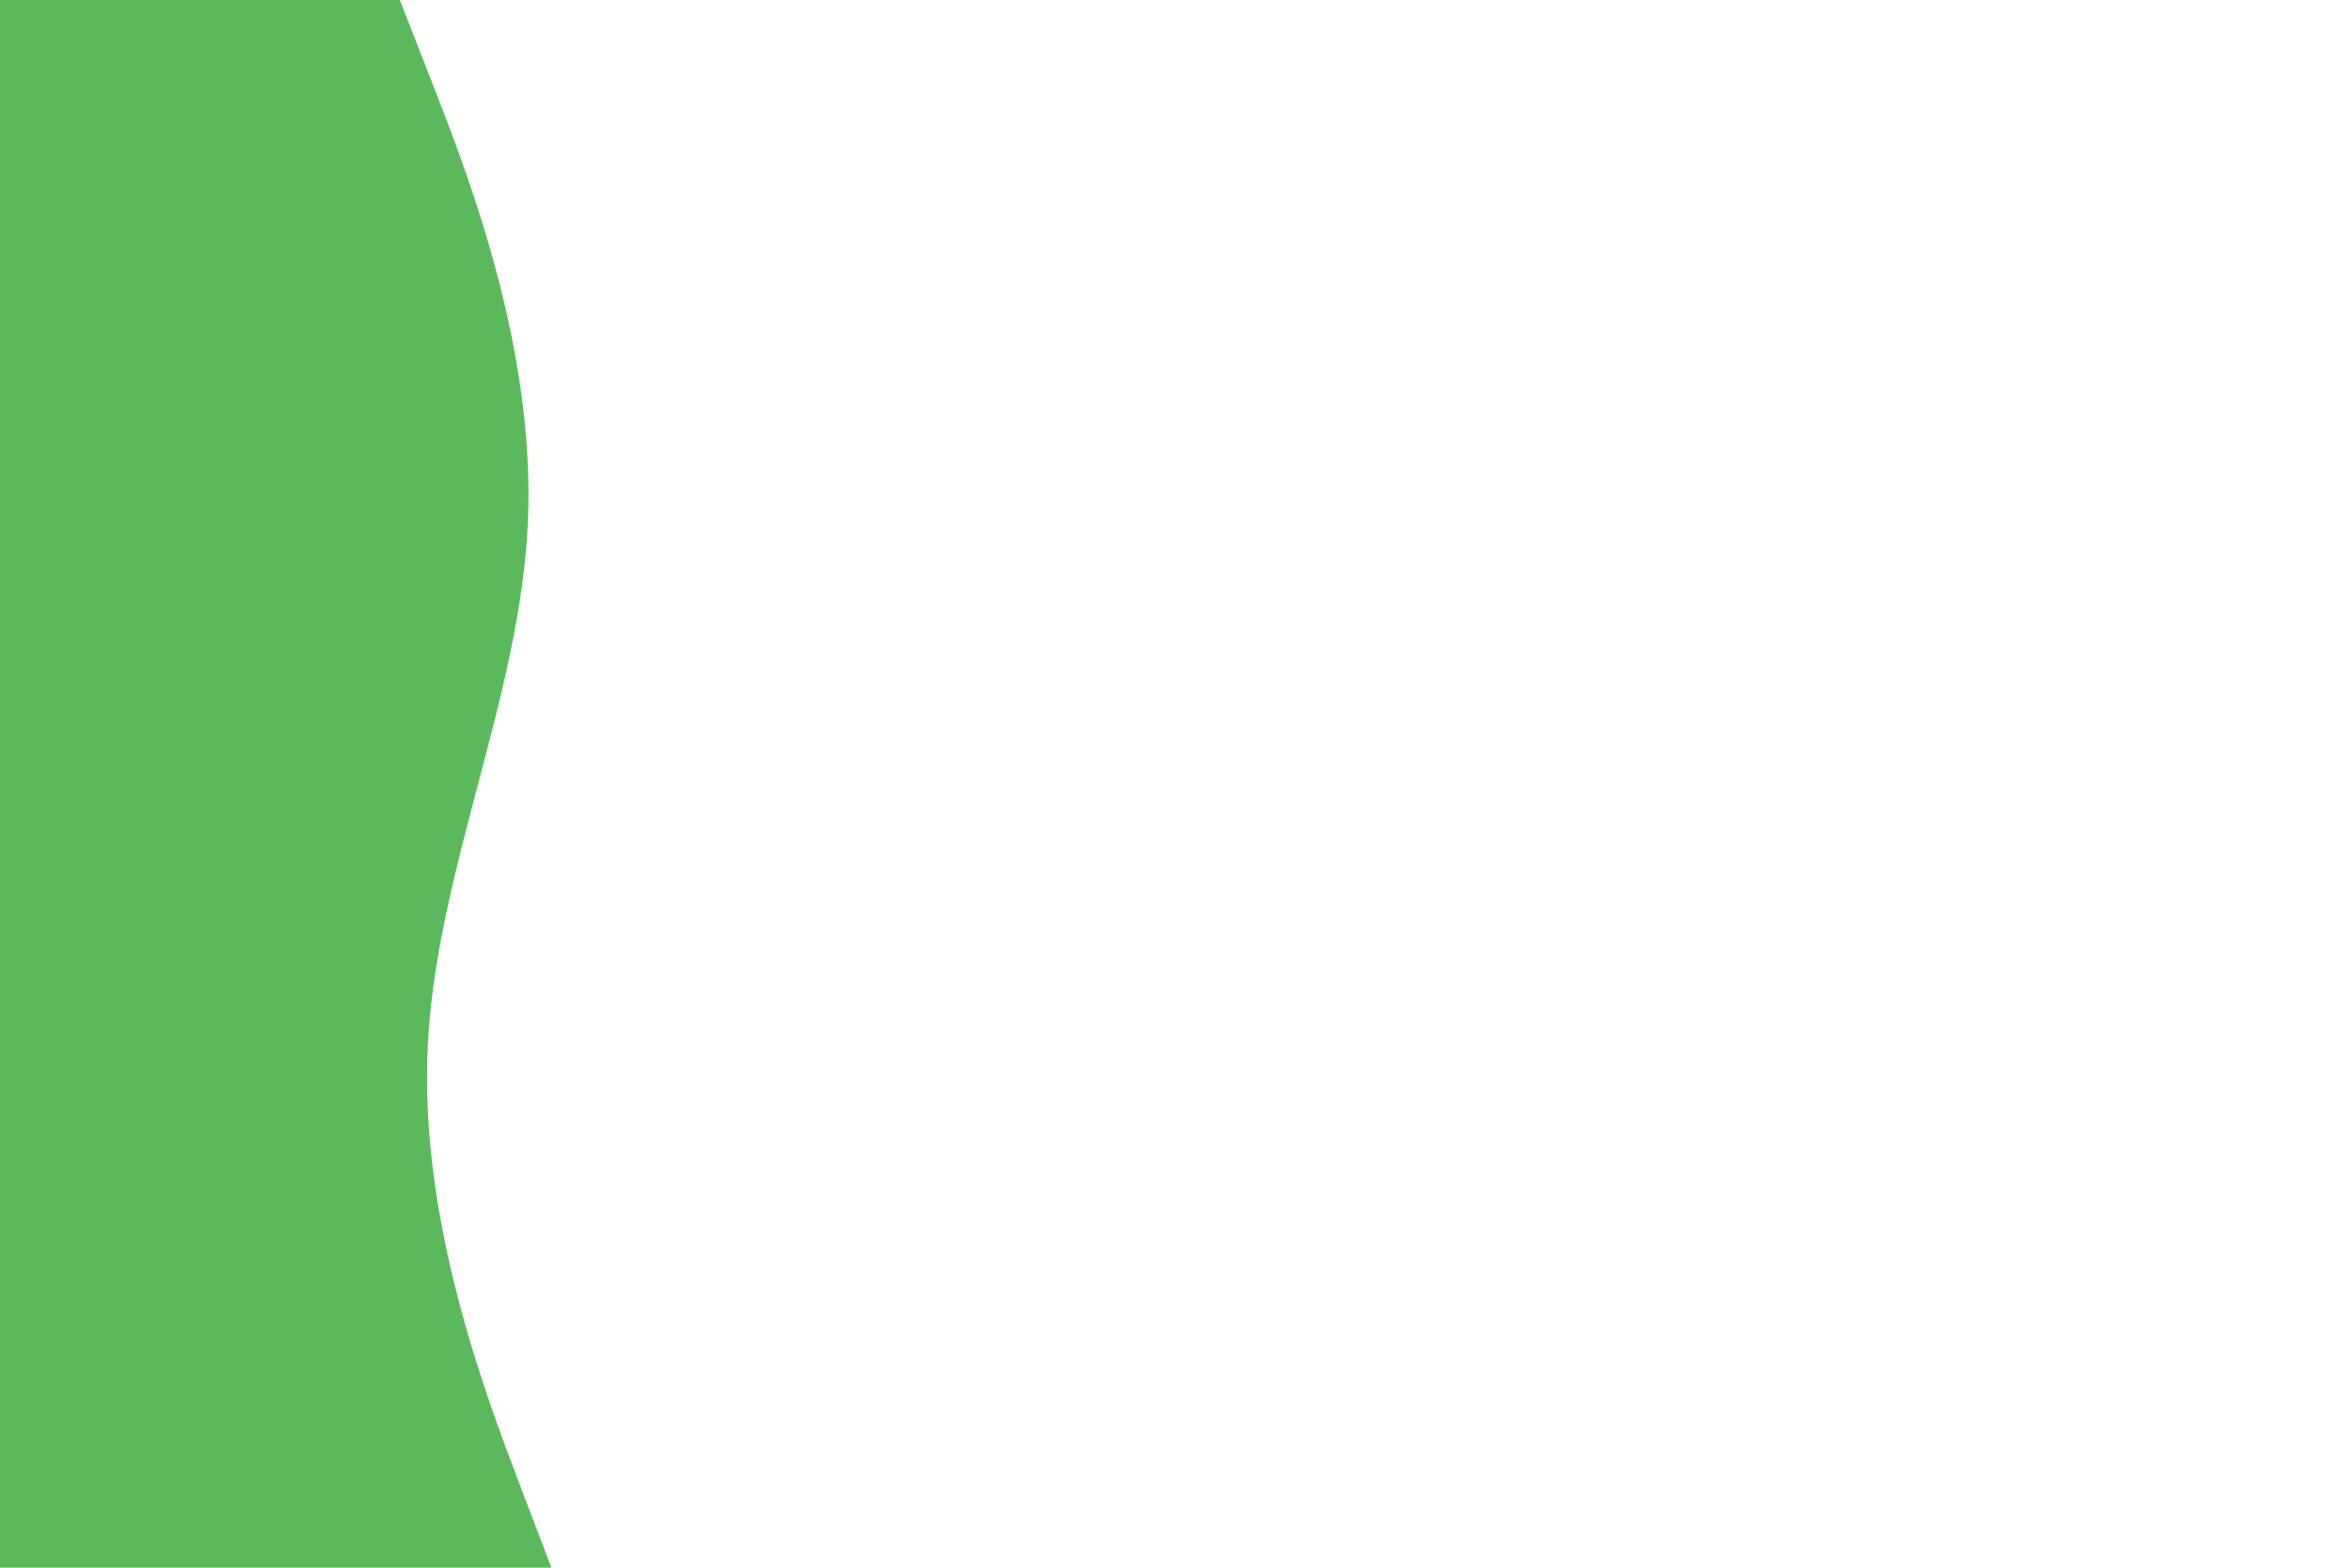 <svg id="visual" viewBox="0 0 900 600" width="900" height="600" xmlns="http://www.w3.org/2000/svg" xmlns:xlink="http://www.w3.org/1999/xlink" version="1.1"><path d="M153 0L166 33.3C179 66.7 205 133.3 202 200C199 266.7 167 333.3 163.7 400C160.3 466.7 185.7 533.3 198.3 566.7L211 600L0 600L0 566.7C0 533.3 0 466.7 0 400C0 333.3 0 266.7 0 200C0 133.3 0 66.7 0 33.3L0 0Z" fill="#5cb85c" stroke-linecap="round" stroke-linejoin="miter"></path></svg>